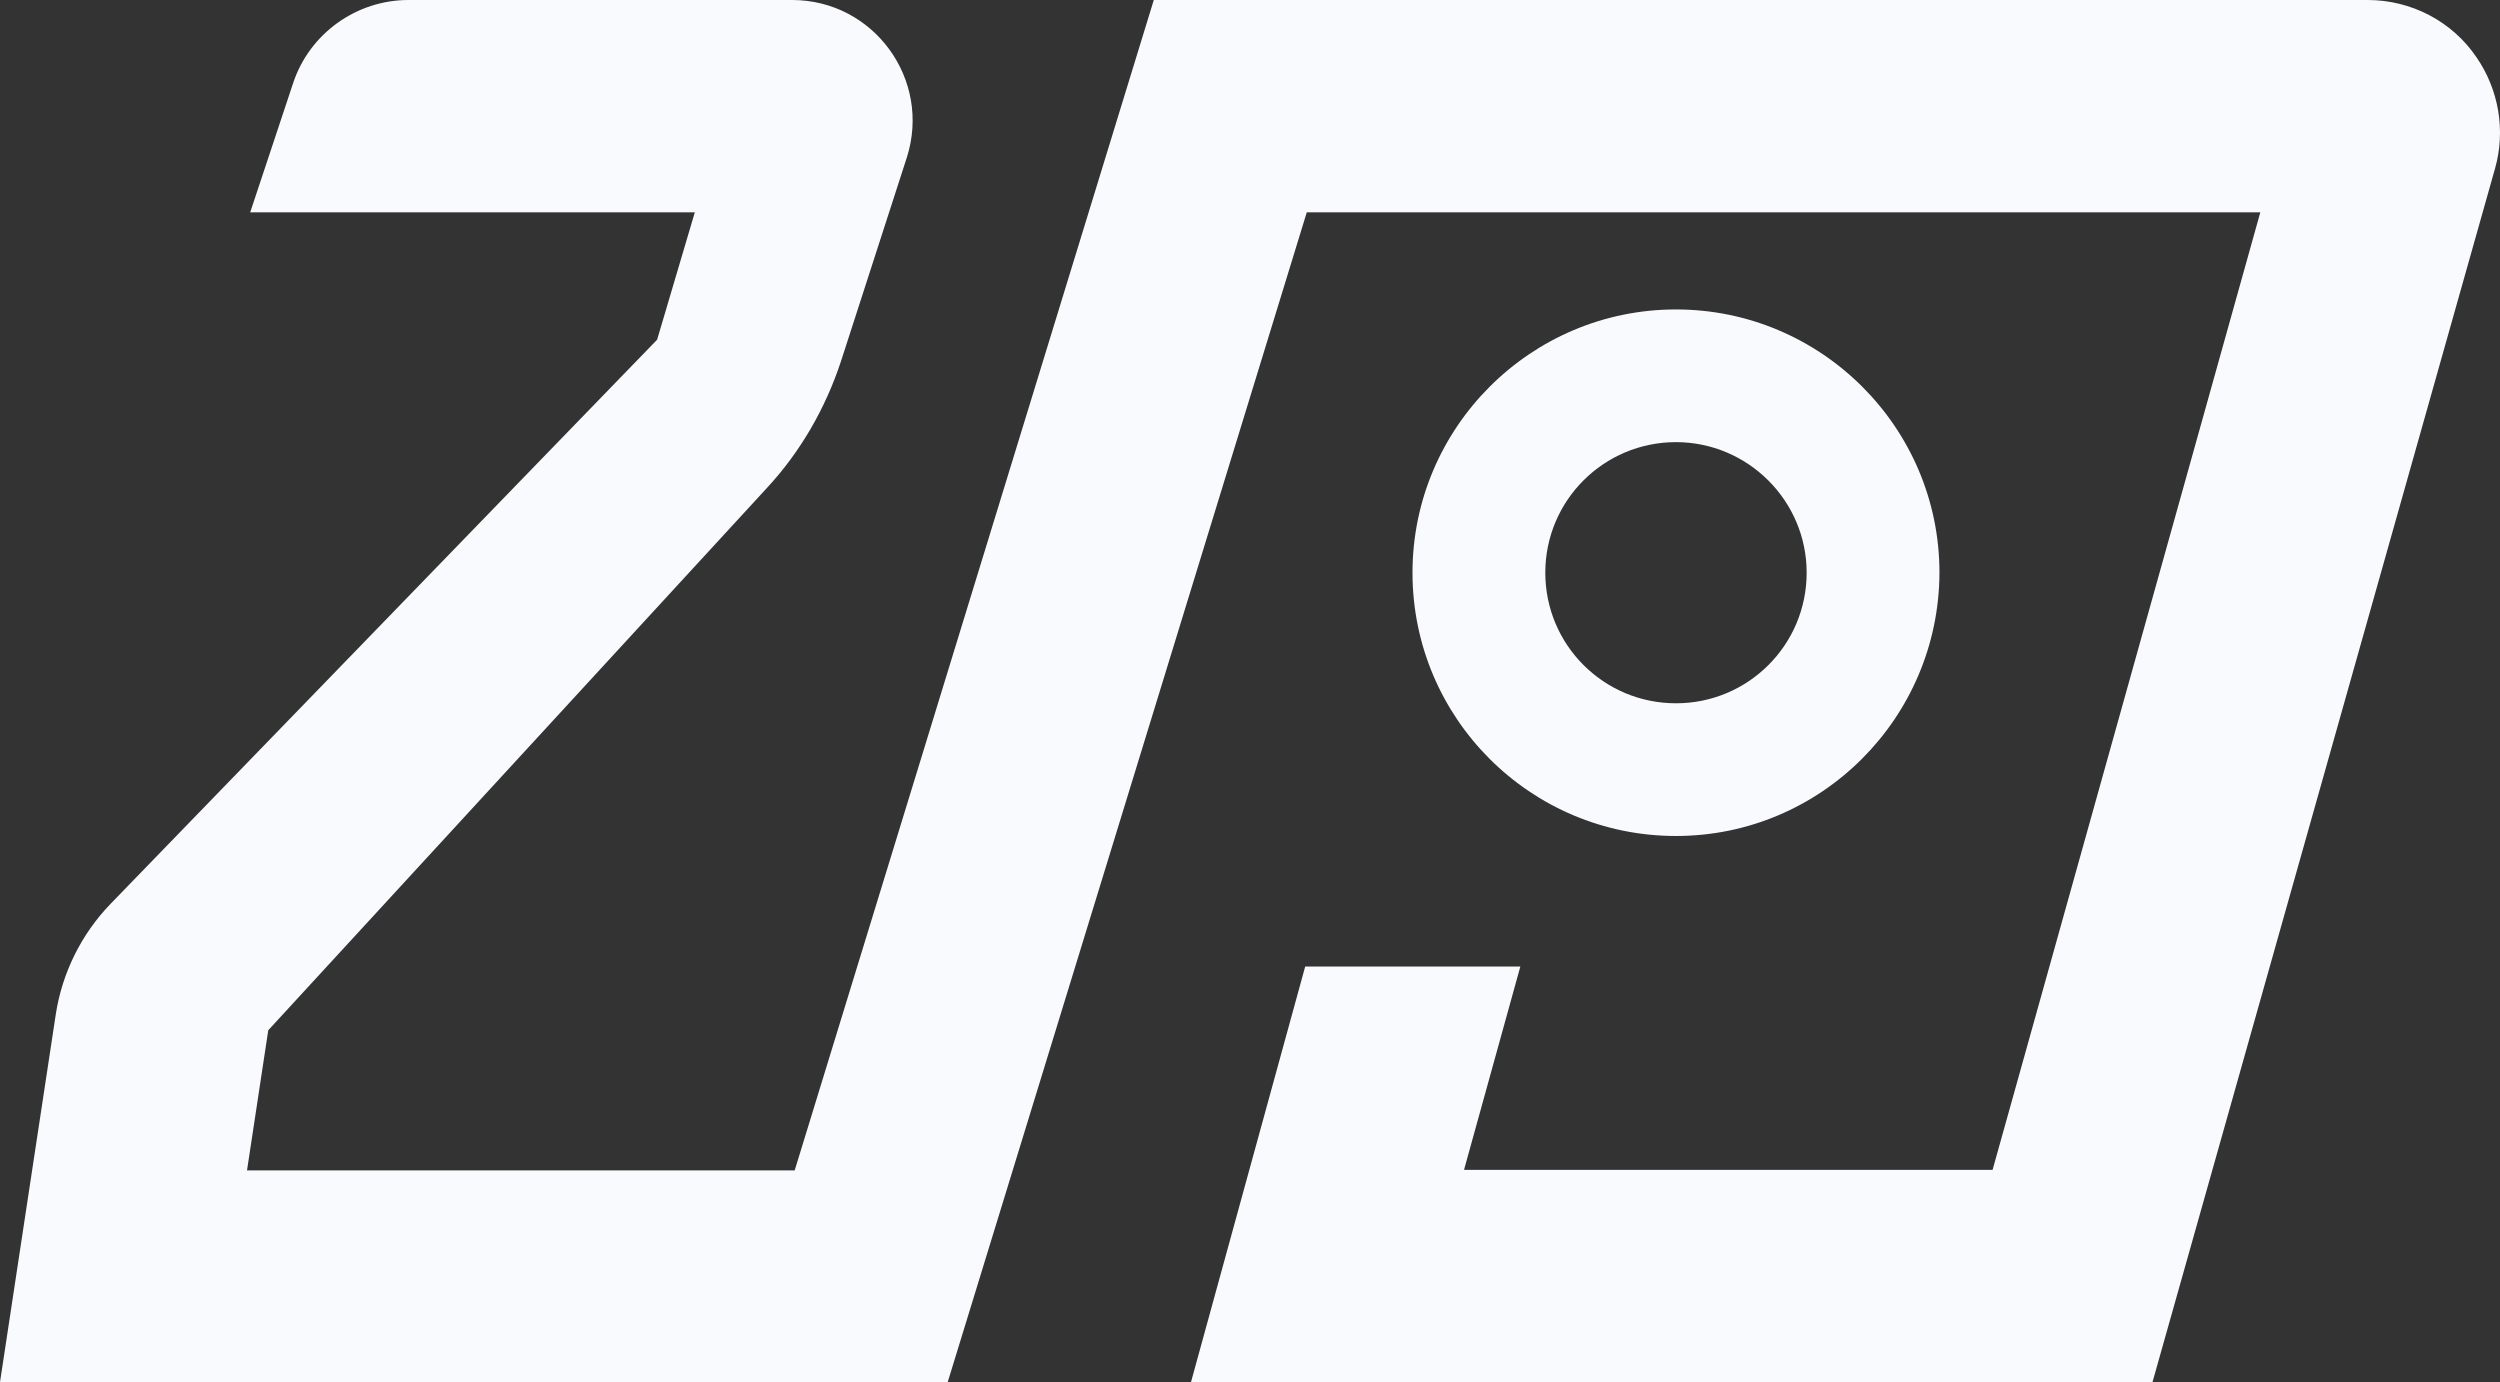 <svg width="908" height="502" viewBox="0 0 908 502" fill="none" xmlns="http://www.w3.org/2000/svg">
<rect x="0" y="0" width="908" height="502" fill="#333333" stroke="none"/>
<path d="M608.715 303.629C555.851 303.629 513.019 260.832 513.019 208.01C513.019 155.381 555.851 112.391 608.715 112.391C661.387 112.391 704.412 155.188 704.412 208.01C704.219 260.832 661.387 303.629 608.715 303.629ZM608.715 160.586C582.476 160.586 561.253 181.792 561.253 208.01C561.253 234.228 582.476 255.434 608.715 255.434C634.955 255.434 656.178 234.228 656.178 208.01C656.178 181.792 634.762 160.586 608.715 160.586Z" fill="#F9FAFD"/>
<path d="M781.78 502H432.564L474.046 351.053H552.185L531.734 424.888H723.706L820.946 77.112H474.624L344.199 502H0L20.258 368.403C22.574 353.366 29.519 339.293 40.131 328.305L238.663 123.379L252.361 77.112H90.873L106.501 30.074C112.482 12.145 129.461 0 148.368 0H287.669C317.381 0 338.411 28.917 329.343 57.256L305.419 131.283C299.824 148.248 290.756 164.056 278.601 177.165L97.433 374.187L89.716 425.081H288.633L419.059 0H859.919C875.74 0 890.596 7.711 899.471 20.82C907.575 32.58 910.083 47.424 906.224 61.111L781.78 502Z" fill="#F9FAFD"/>
</svg>
